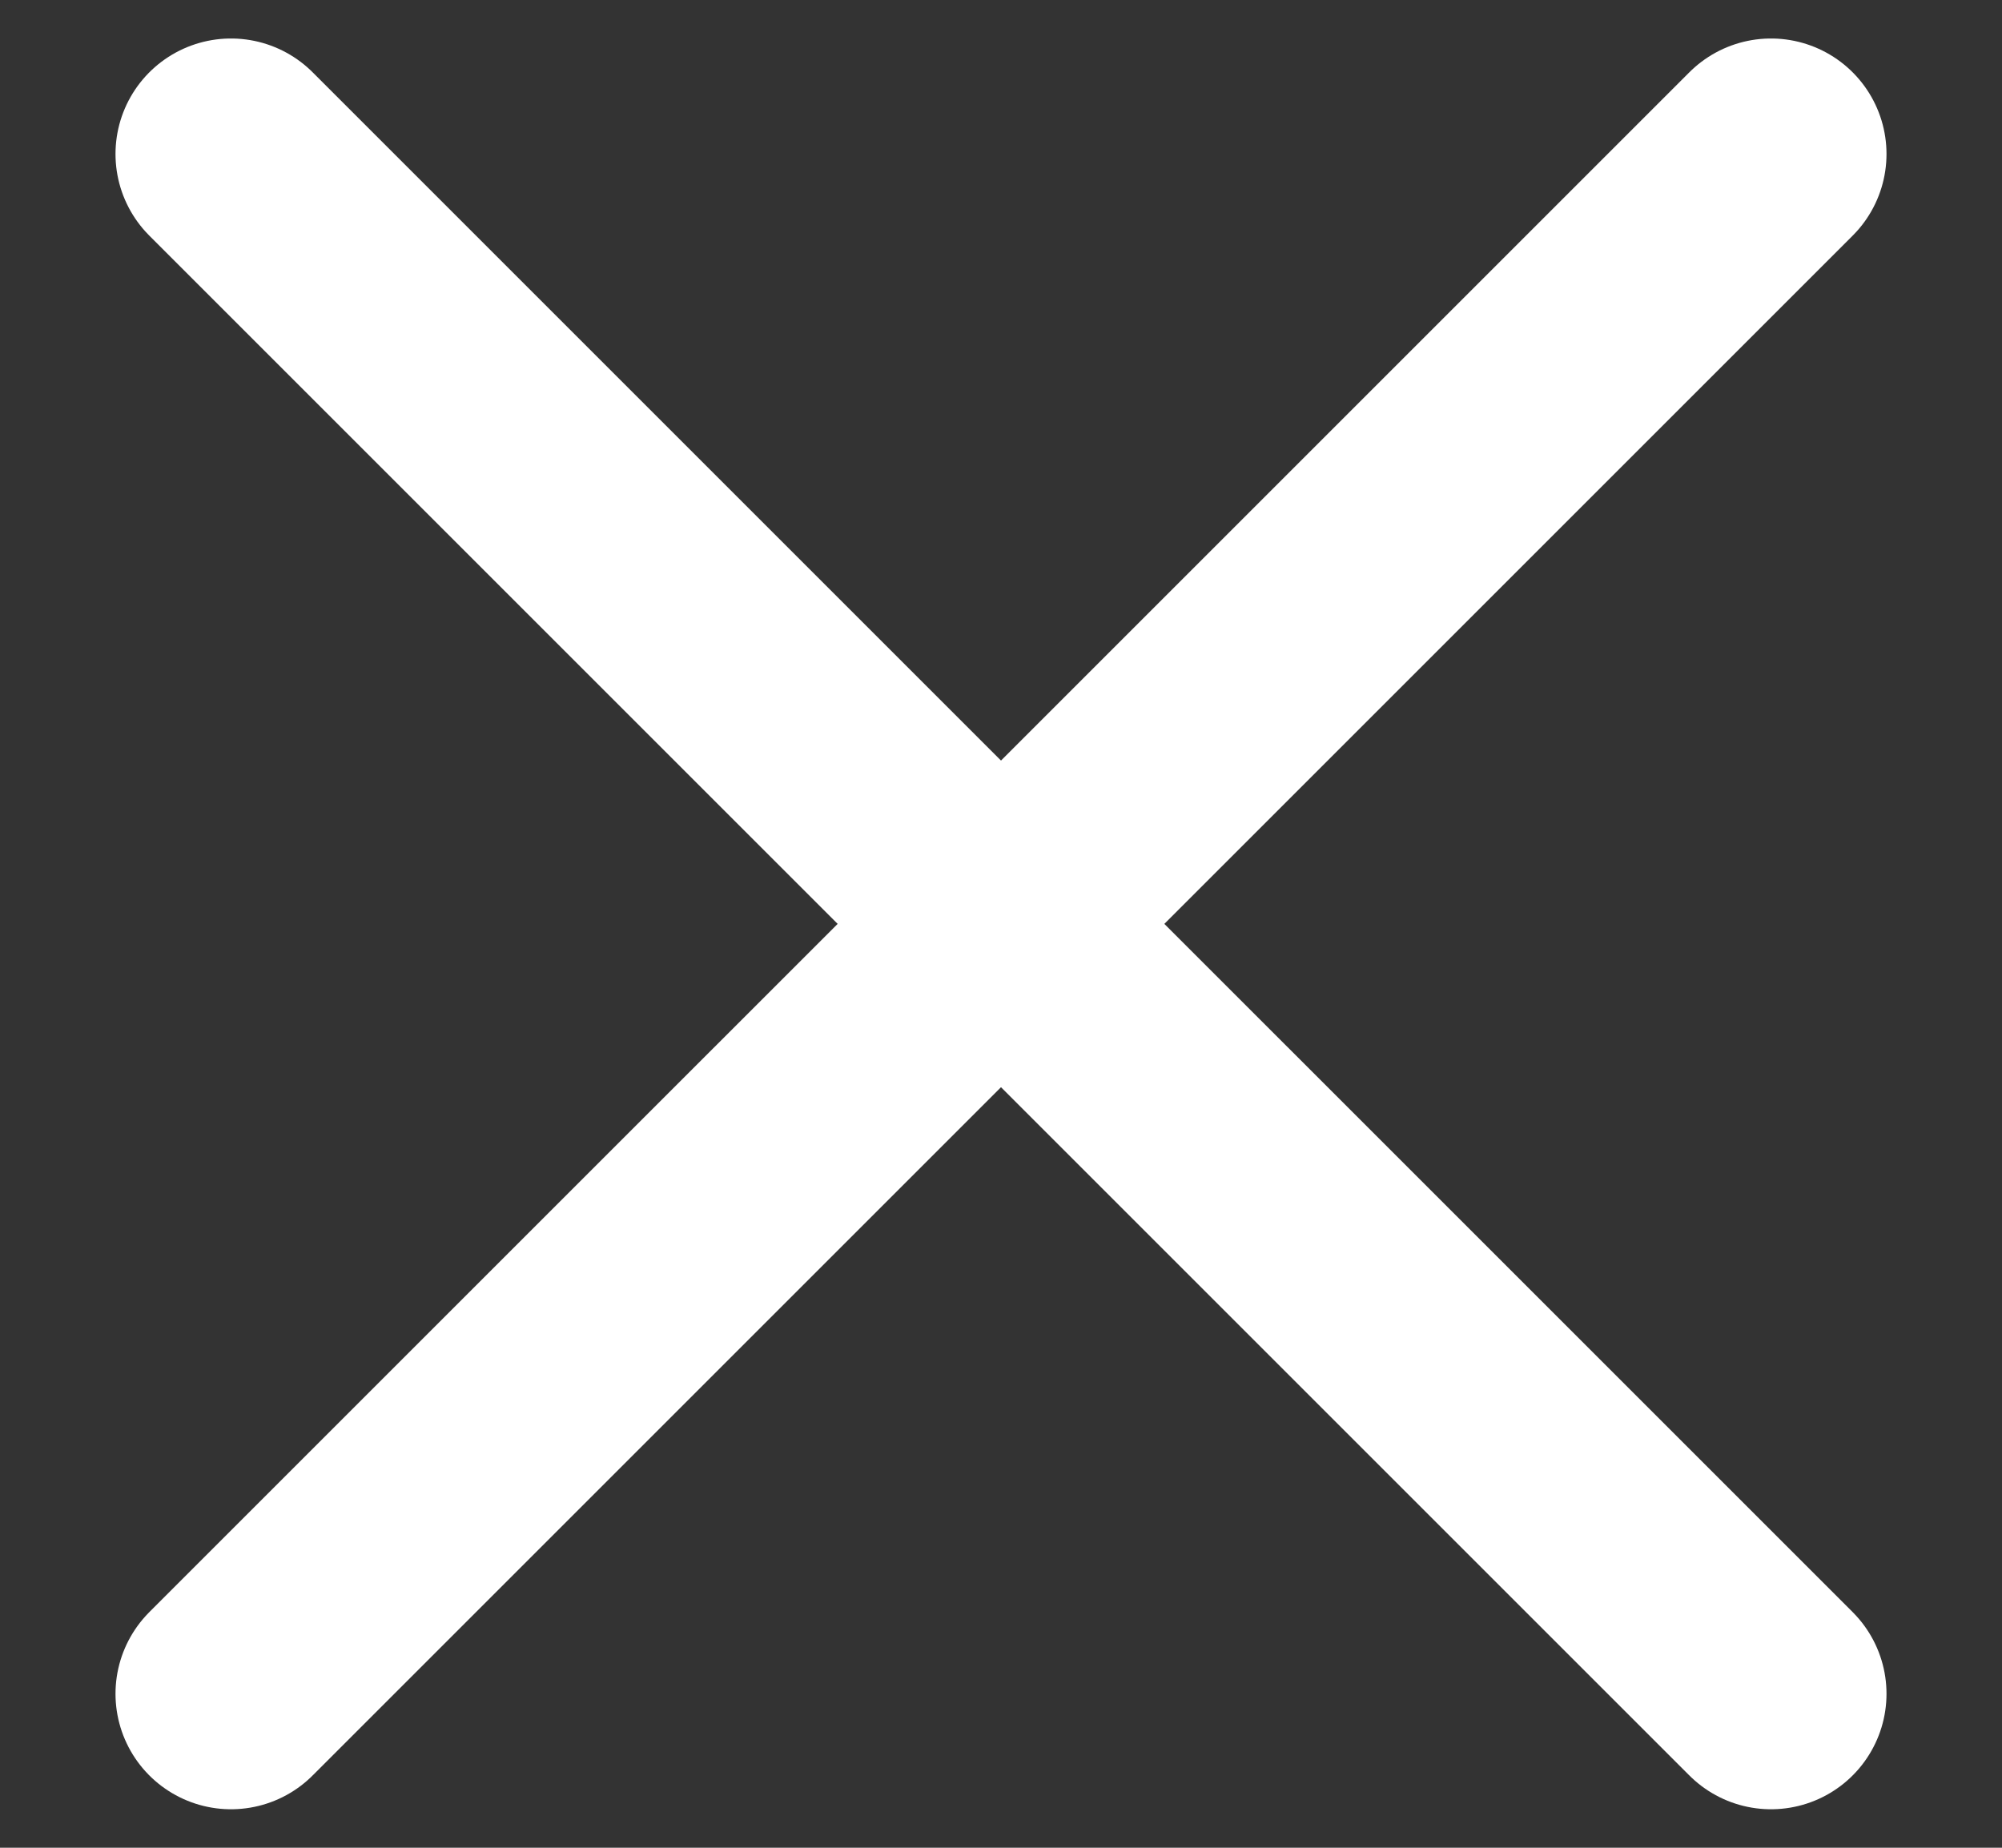 <svg width="13" height="12" viewBox="0 0 13 12" fill="none" xmlns="http://www.w3.org/2000/svg">
<rect x="0" y="0" width="13" height="12" fill="#333333" stroke="none"/>
<path d="M11.5 1L1.5 11" stroke="white" stroke-width="1.5" stroke-linecap="round" stroke-linejoin="round"/>
<path d="M1.5 1L11.5 11" stroke="white" stroke-width="1.5" stroke-linecap="round" stroke-linejoin="round"/>
</svg>
